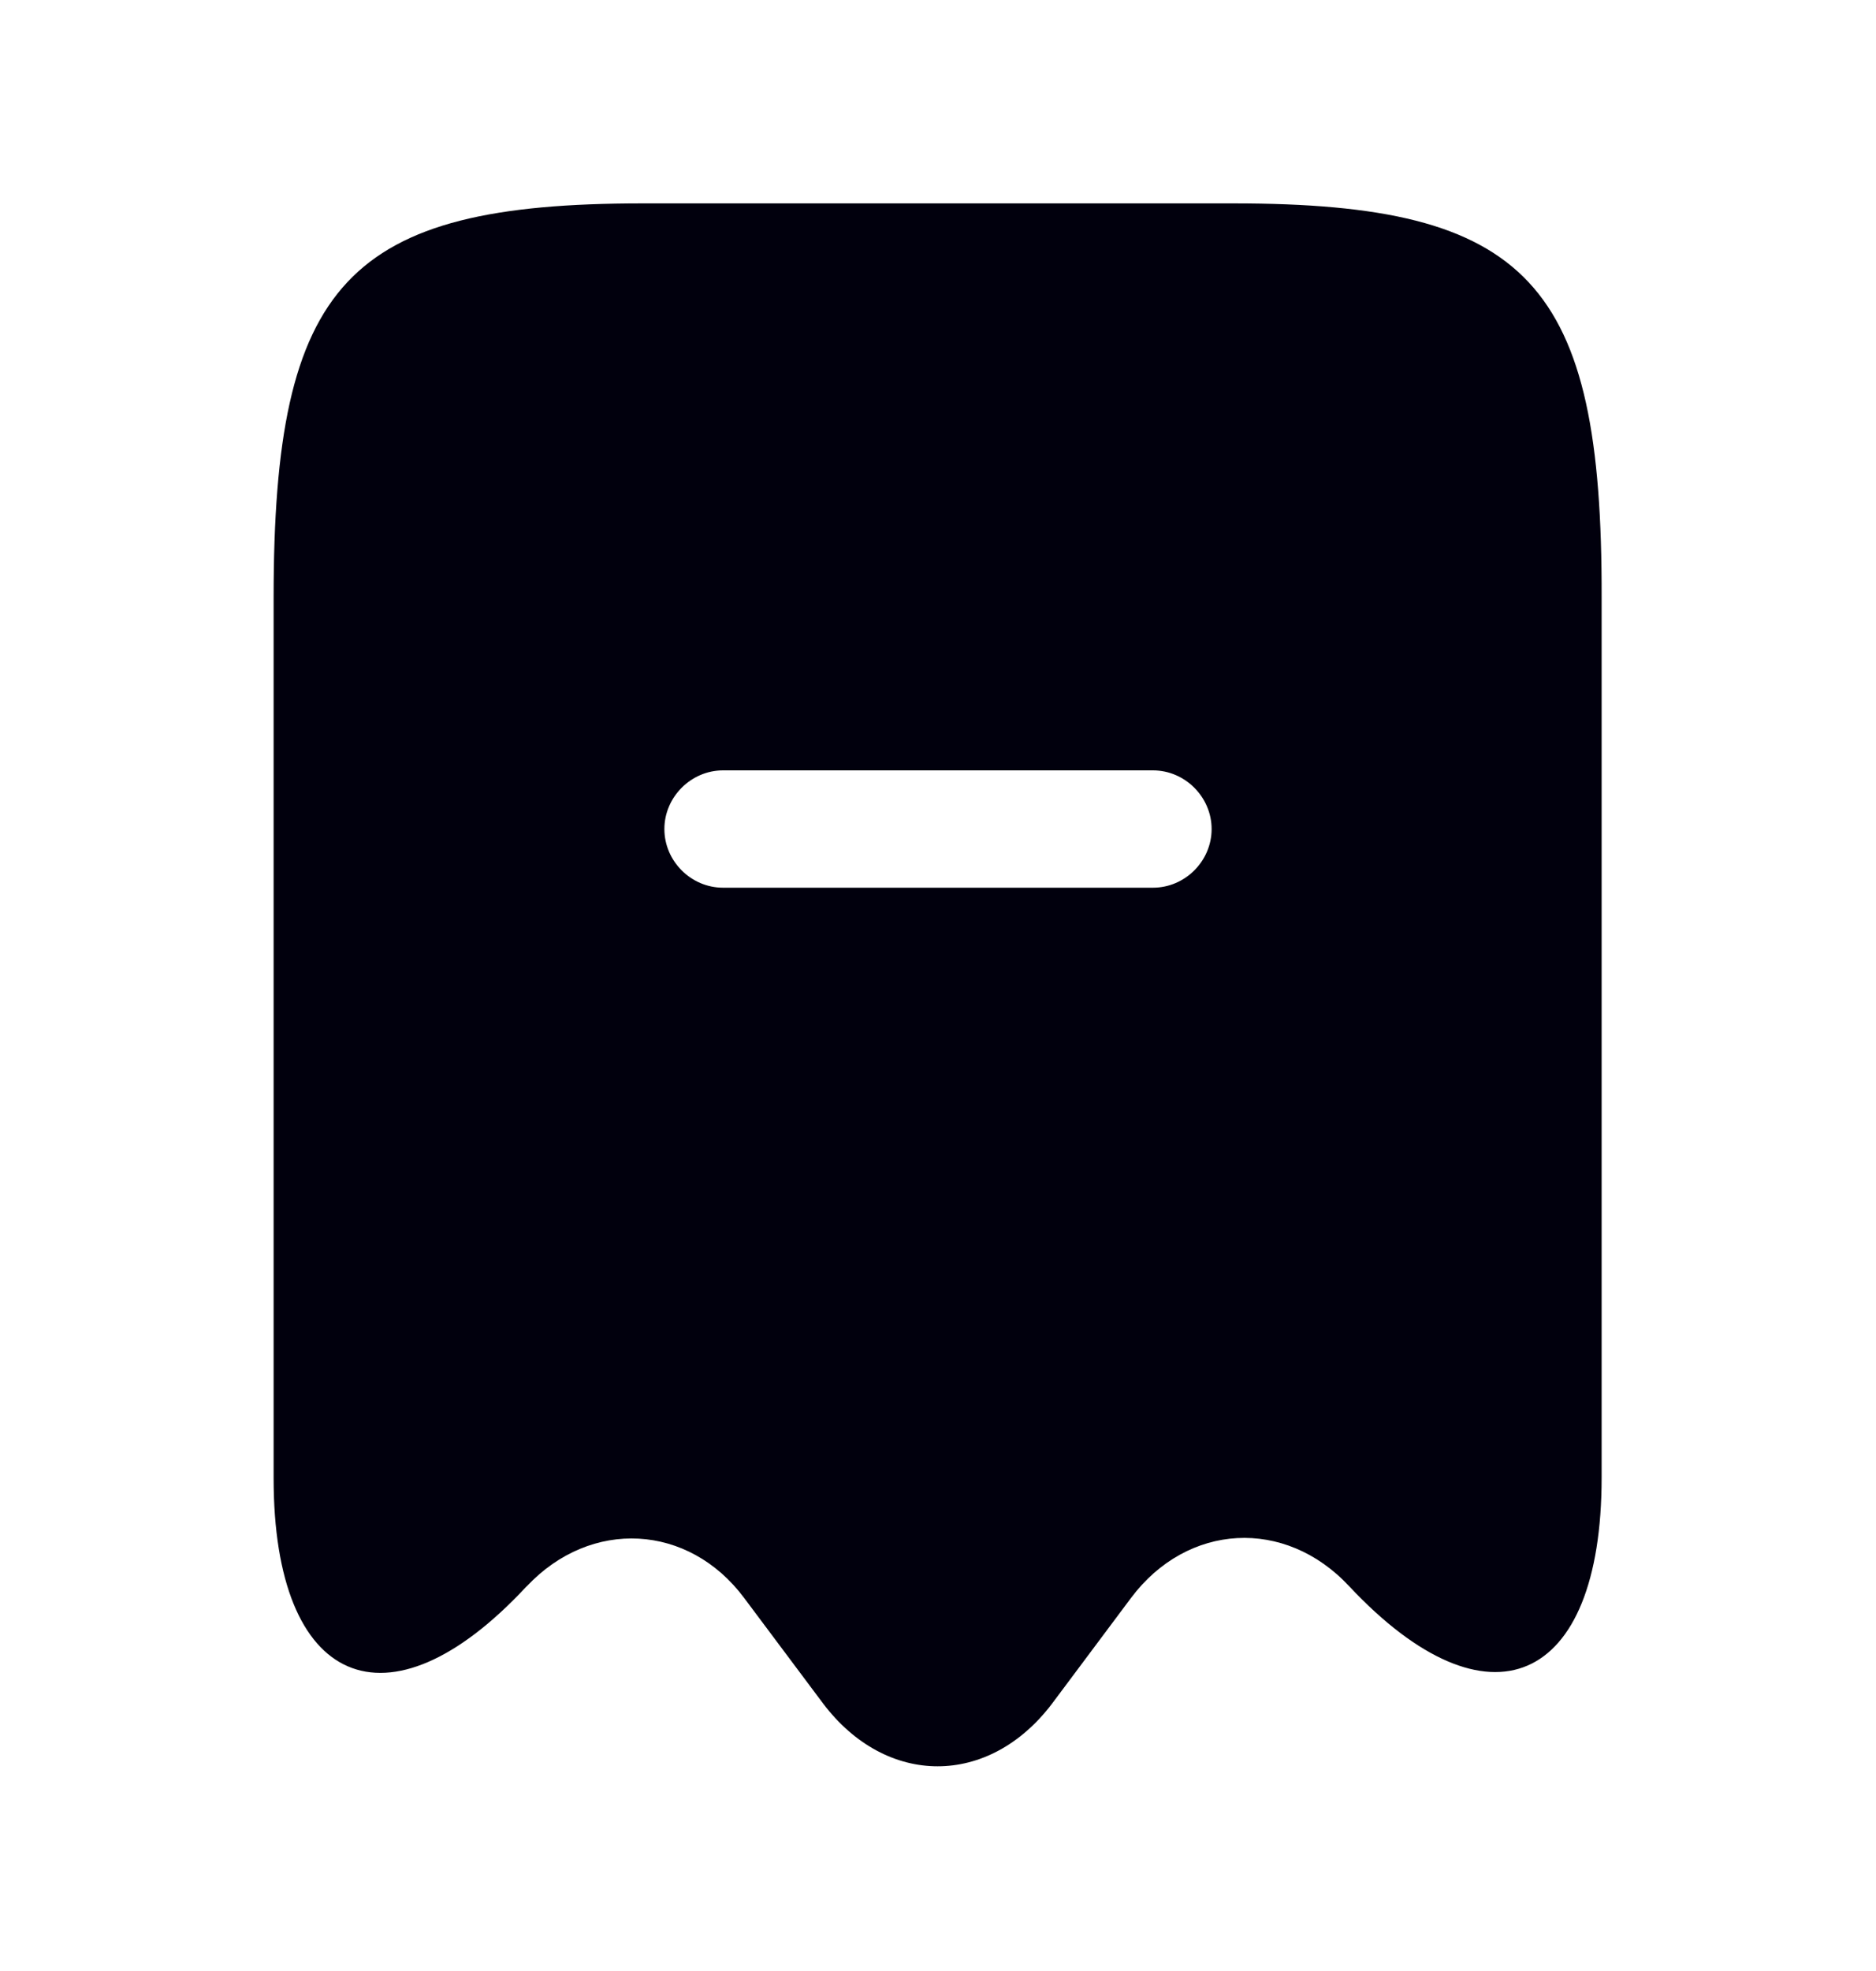 <svg width="20" height="21" viewBox="0 0 20 21" fill="none" xmlns="http://www.w3.org/2000/svg">
<path d="M13.15 2.167H6.85C3.7 2.167 2.917 3.008 2.917 6.367V15.75C2.917 17.967 4.133 18.492 5.608 16.908L5.617 16.9C6.3 16.175 7.342 16.233 7.933 17.025L8.775 18.15C9.45 19.042 10.542 19.042 11.217 18.15L12.058 17.025C12.658 16.225 13.7 16.167 14.383 16.9C15.867 18.483 17.075 17.958 17.075 15.742V6.367C17.083 3.008 16.3 2.167 13.15 2.167ZM12.292 9.458H7.708C7.367 9.458 7.083 9.175 7.083 8.833C7.083 8.492 7.367 8.208 7.708 8.208H12.292C12.633 8.208 12.917 8.492 12.917 8.833C12.917 9.175 12.633 9.458 12.292 9.458Z" fill="#01000D"/>
</svg>
